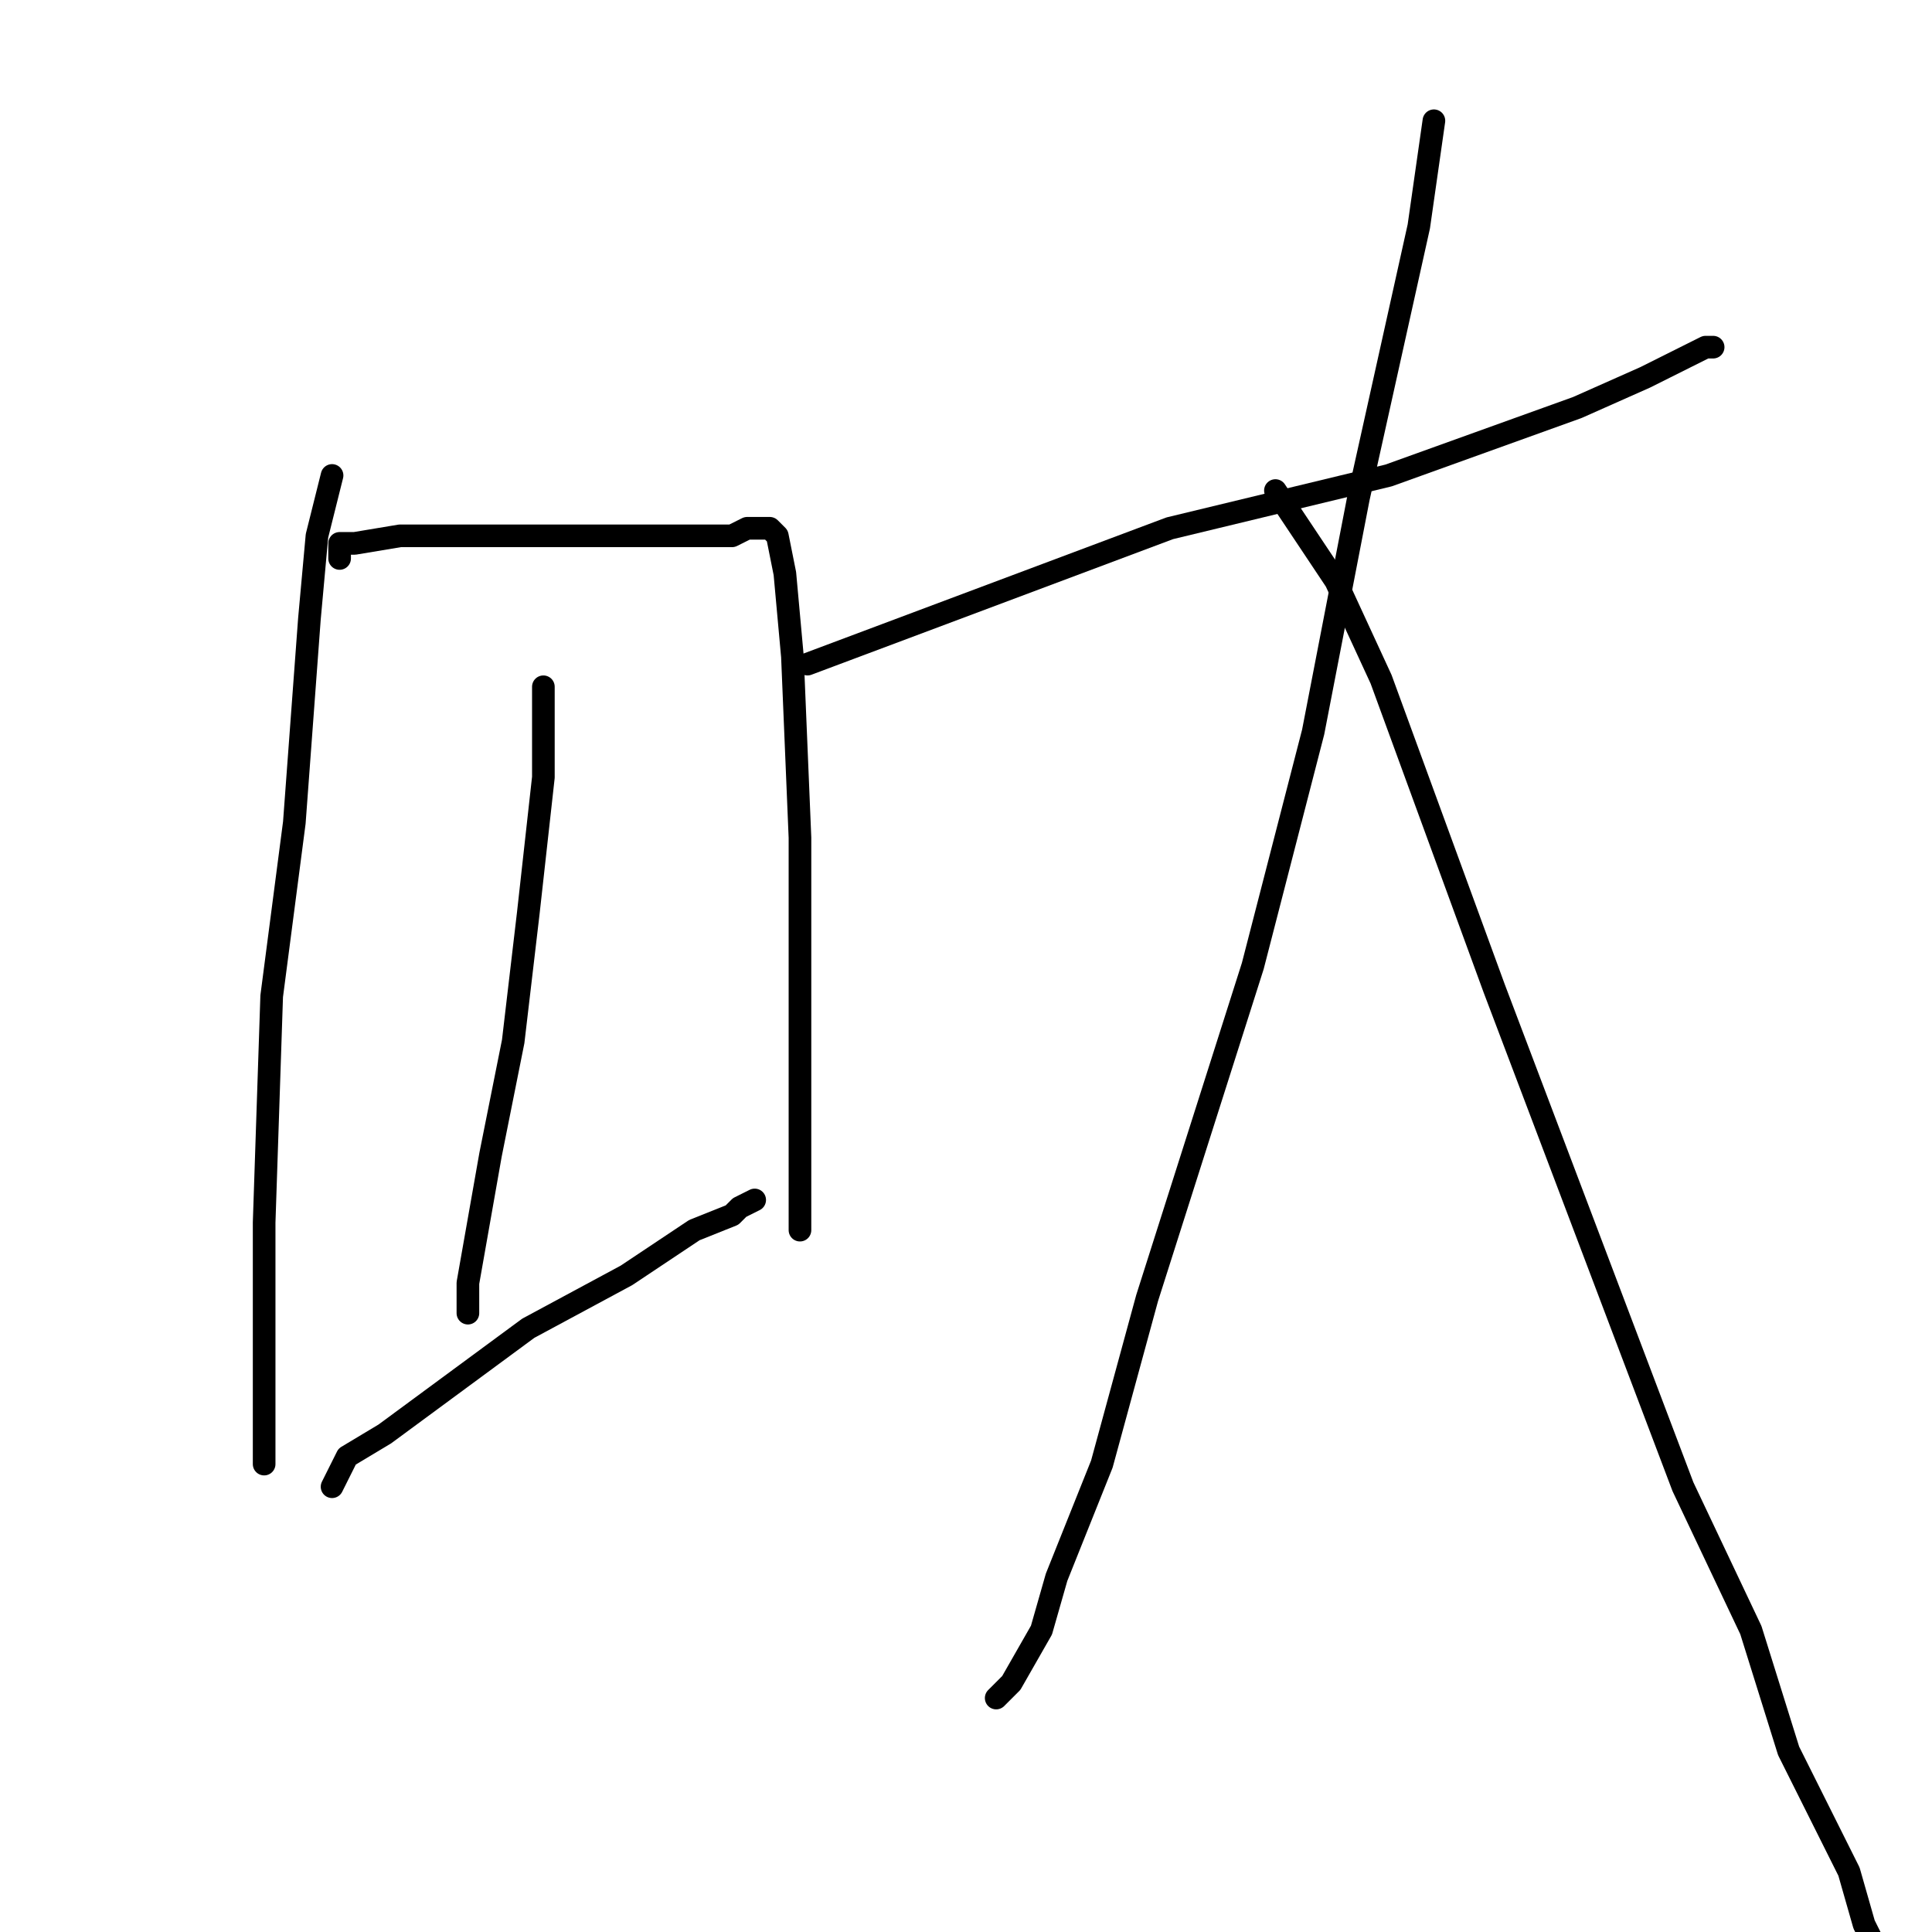 <?xml version="1.0" standalone="no"?>
    <svg width="256" height="256" xmlns="http://www.w3.org/2000/svg" version="1.1">
    <polyline stroke="black" stroke-width="3" stroke-linecap="round" fill="transparent" stroke-linejoin="round" points="44 63 43 67 42 71 41 82 39 109 36 132 35 162 35 175 35 186 35 191 35 192 35 194 35 194 " />
        <polyline stroke="black" stroke-width="3" stroke-linecap="round" fill="transparent" stroke-linejoin="round" points="45 74 45 73 45 72 47 72 53 71 66 71 79 71 88 71 93 71 97 71 99 70 100 70 101 70 102 70 103 71 104 76 105 87 106 111 106 126 106 138 106 145 106 156 106 158 106 161 106 163 106 163 " />
        <polyline stroke="black" stroke-width="3" stroke-linecap="round" fill="transparent" stroke-linejoin="round" points="72 91 72 97 72 103 70 121 68 138 65 153 62 170 62 173 62 174 62 174 " />
        <polyline stroke="black" stroke-width="3" stroke-linecap="round" fill="transparent" stroke-linejoin="round" points="44 197 45 195 46 193 51 190 70 176 83 169 89 165 92 163 97 161 98 160 100 159 100 159 " />
        <polyline stroke="black" stroke-width="3" stroke-linecap="round" fill="transparent" stroke-linejoin="round" points="107 88 131 79 155 70 184 63 209 54 218 50 222 48 226 46 227 46 227 46 " />
        <polyline stroke="black" stroke-width="3" stroke-linecap="round" fill="transparent" stroke-linejoin="round" points="190 16 189 23 188 30 180 66 174 97 166 128 152 172 146 194 140 209 138 216 134 223 133 224 132 225 132 225 " />
        <polyline stroke="black" stroke-width="3" stroke-linecap="round" fill="transparent" stroke-linejoin="round" points="169 65 173 71 177 77 183 90 198 131 223 197 232 216 237 232 245 248 247 255 248 257 249 259 " />
        </svg>